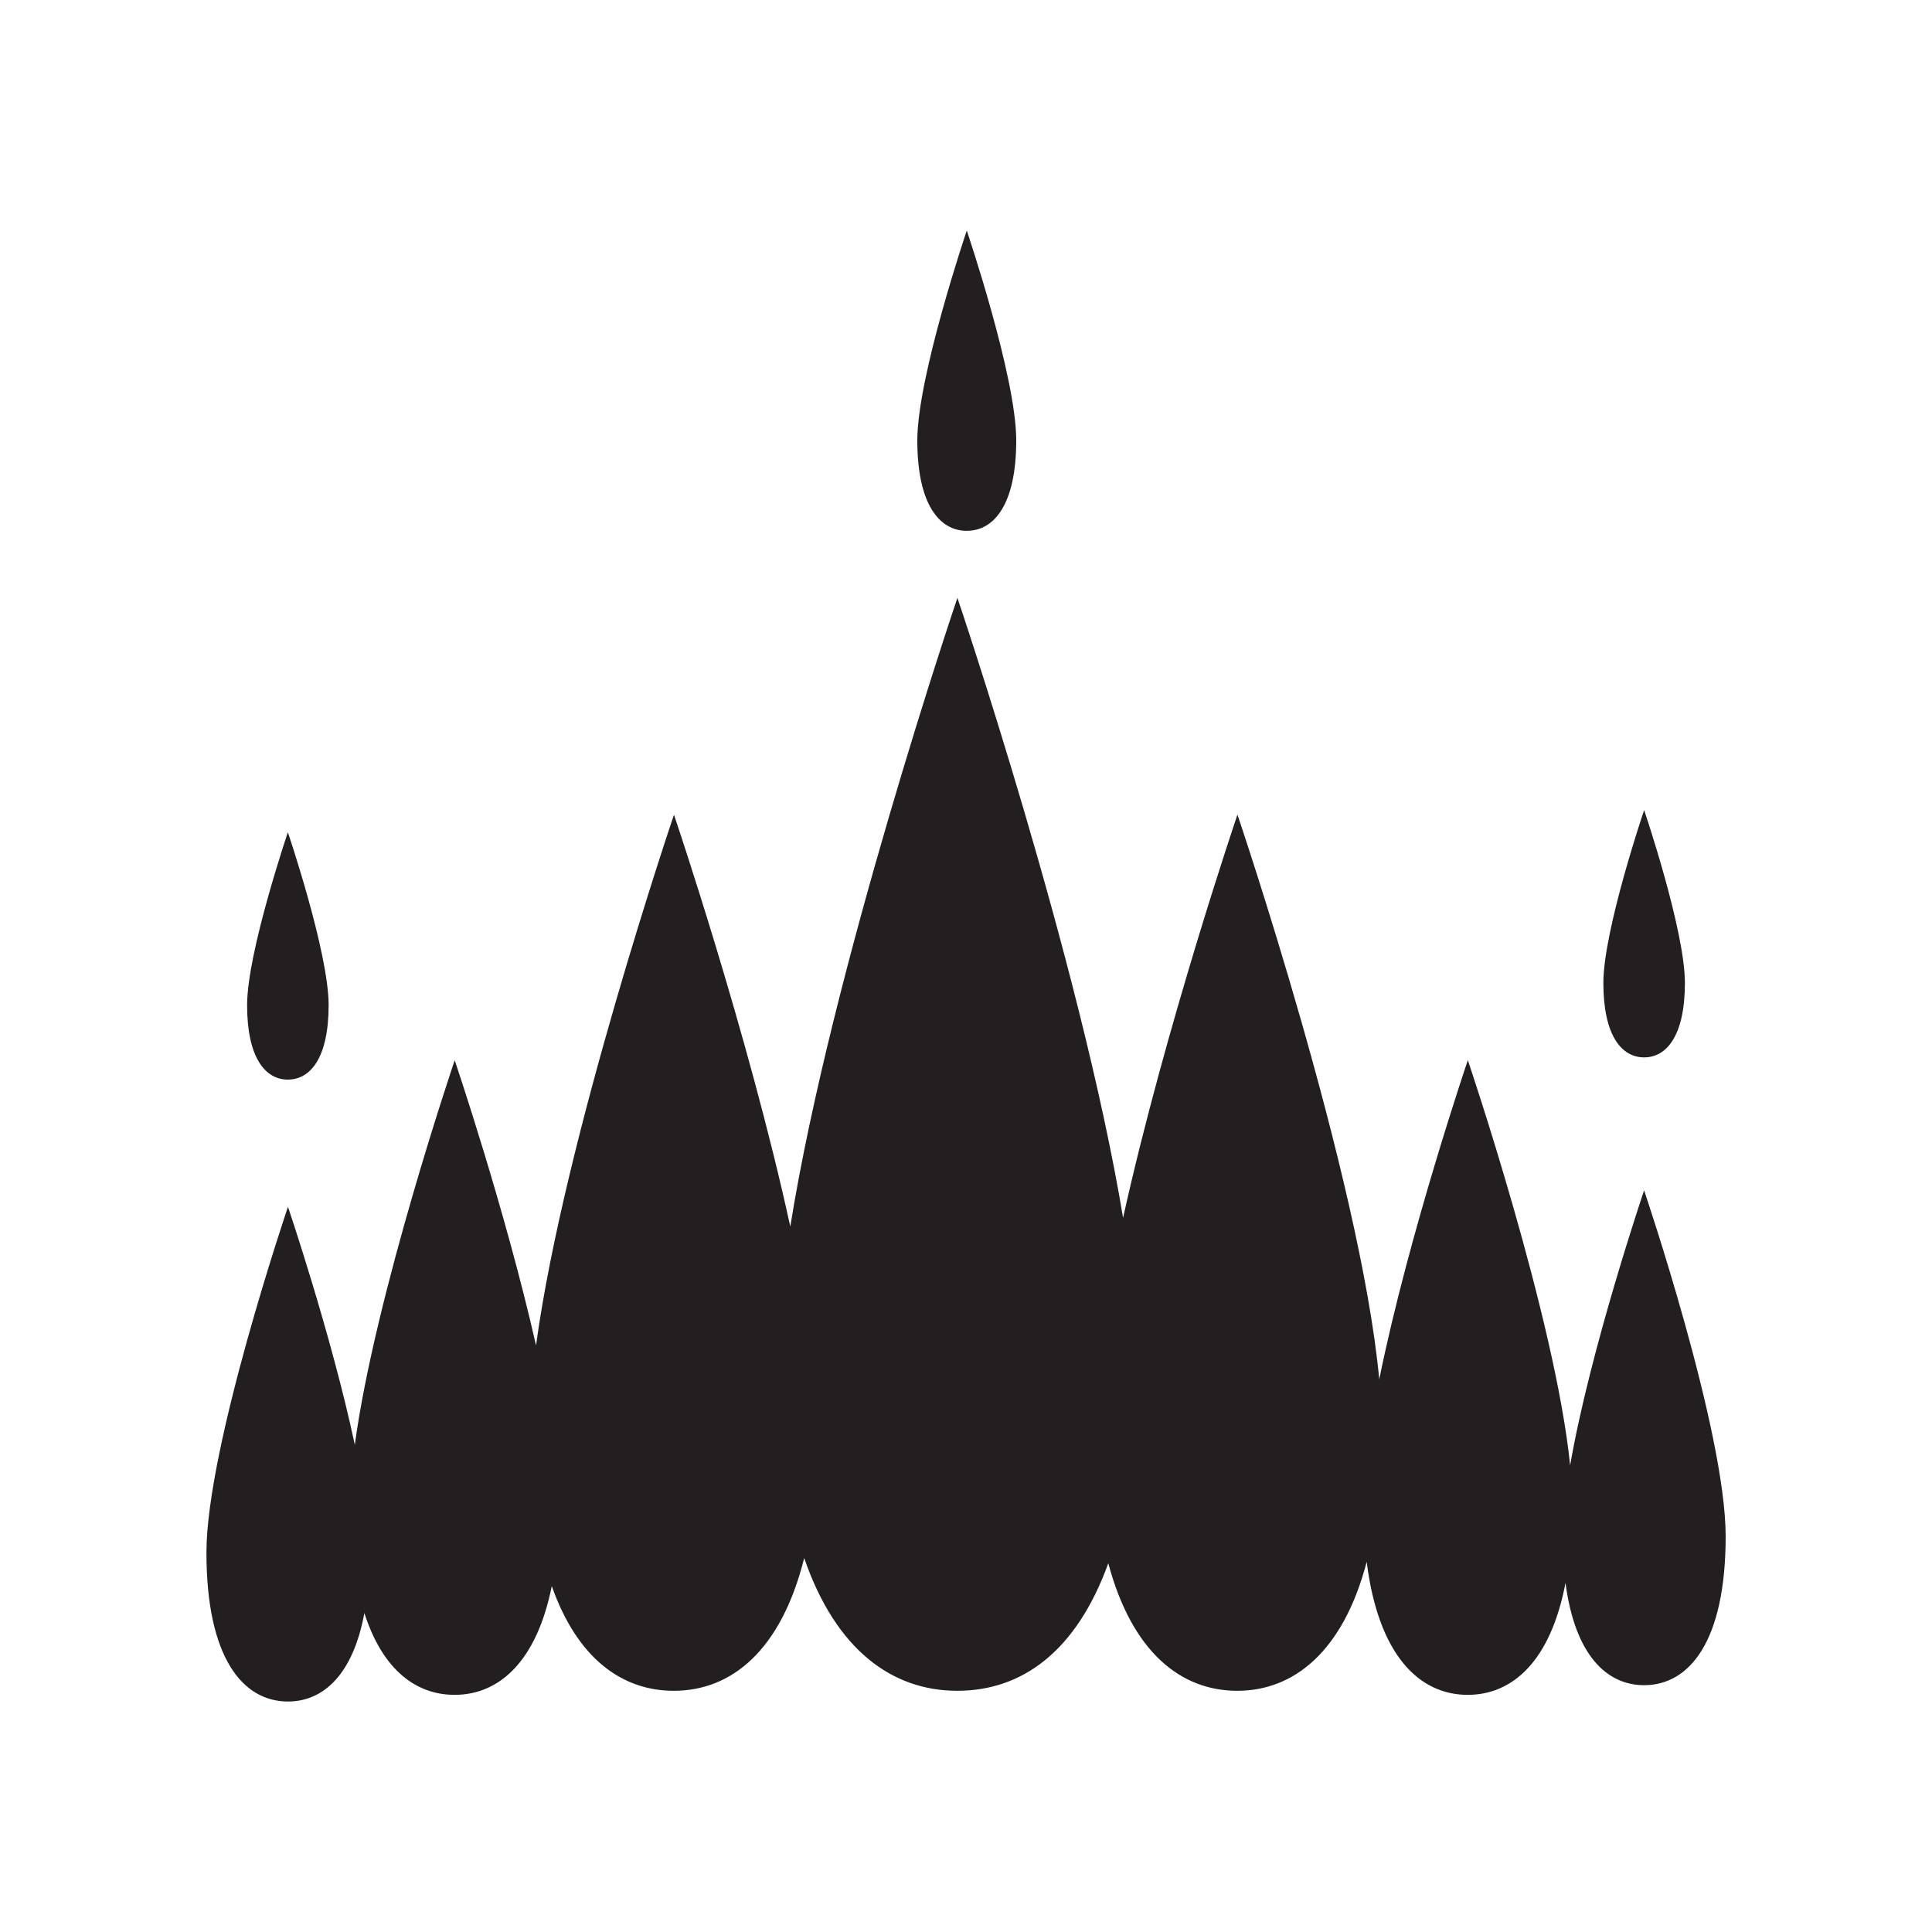 <?xml version="1.0" encoding="UTF-8"?><svg id="Layer_1" xmlns="http://www.w3.org/2000/svg" viewBox="0 0 200 200"><defs><style>.cls-1{fill:#231f20;}</style></defs><path class="cls-1" d="M100.08,54.95c2.83,0,5.12-2.73,5.12-9.36s-5.12-21.72-5.12-21.72c0,0-5.12,15.09-5.12,21.72s2.29,9.36,5.12,9.36Z"/><path class="cls-1" d="M170.2,123.22s-5.58,16.45-7.66,28.47c-1.55-15.28-10.59-41.94-10.59-41.94,0,0-6.15,18.11-9.17,33.04-1.97-21-14.68-58.46-14.68-58.46,0,0-7.47,22-11.84,41.74-4.42-26.65-17.15-64.18-17.15-64.18,0,0-13.02,38.38-17.3,65.08-4.35-19.96-12.04-42.63-12.04-42.63,0,0-11.38,33.54-14.28,54.94-3.19-14.1-8.42-29.52-8.42-29.52,0,0-8.25,24.3-10.34,39.8-2.43-11.4-6.92-24.63-6.92-24.63,0,0-8.44,24.86-8.44,35.79s3.78,15.42,8.44,15.42c3.64,0,6.73-2.76,7.91-9.16,1.88,5.88,5.35,8.47,9.34,8.47,4.57,0,8.48-3.39,10.06-11.26,2.65,7.53,7.31,10.84,12.63,10.84,5.96,0,11.1-4.15,13.5-13.74,3.29,9.55,9.15,13.74,15.84,13.74s12.32-4.04,15.64-13.2c2.46,9.2,7.51,13.2,13.35,13.2s10.96-4.04,13.4-13.35c1.21,9.66,5.43,13.77,10.46,13.77,4.64,0,8.58-3.49,10.12-11.59.97,7.43,4.24,10.59,8.14,10.59,4.66,0,8.44-4.49,8.44-15.42s-8.44-35.79-8.44-35.79Z"/><path class="cls-1" d="M29.8,111.76c2.33,0,4.22-2.25,4.22-7.71s-4.22-17.89-4.22-17.89c0,0-4.22,12.43-4.22,17.89s1.89,7.71,4.22,7.71Z"/><path class="cls-1" d="M170.2,109.46c2.33,0,4.22-2.25,4.22-7.71s-4.22-17.89-4.22-17.89c0,0-4.22,12.43-4.22,17.89s1.89,7.71,4.22,7.71Z"/></svg>